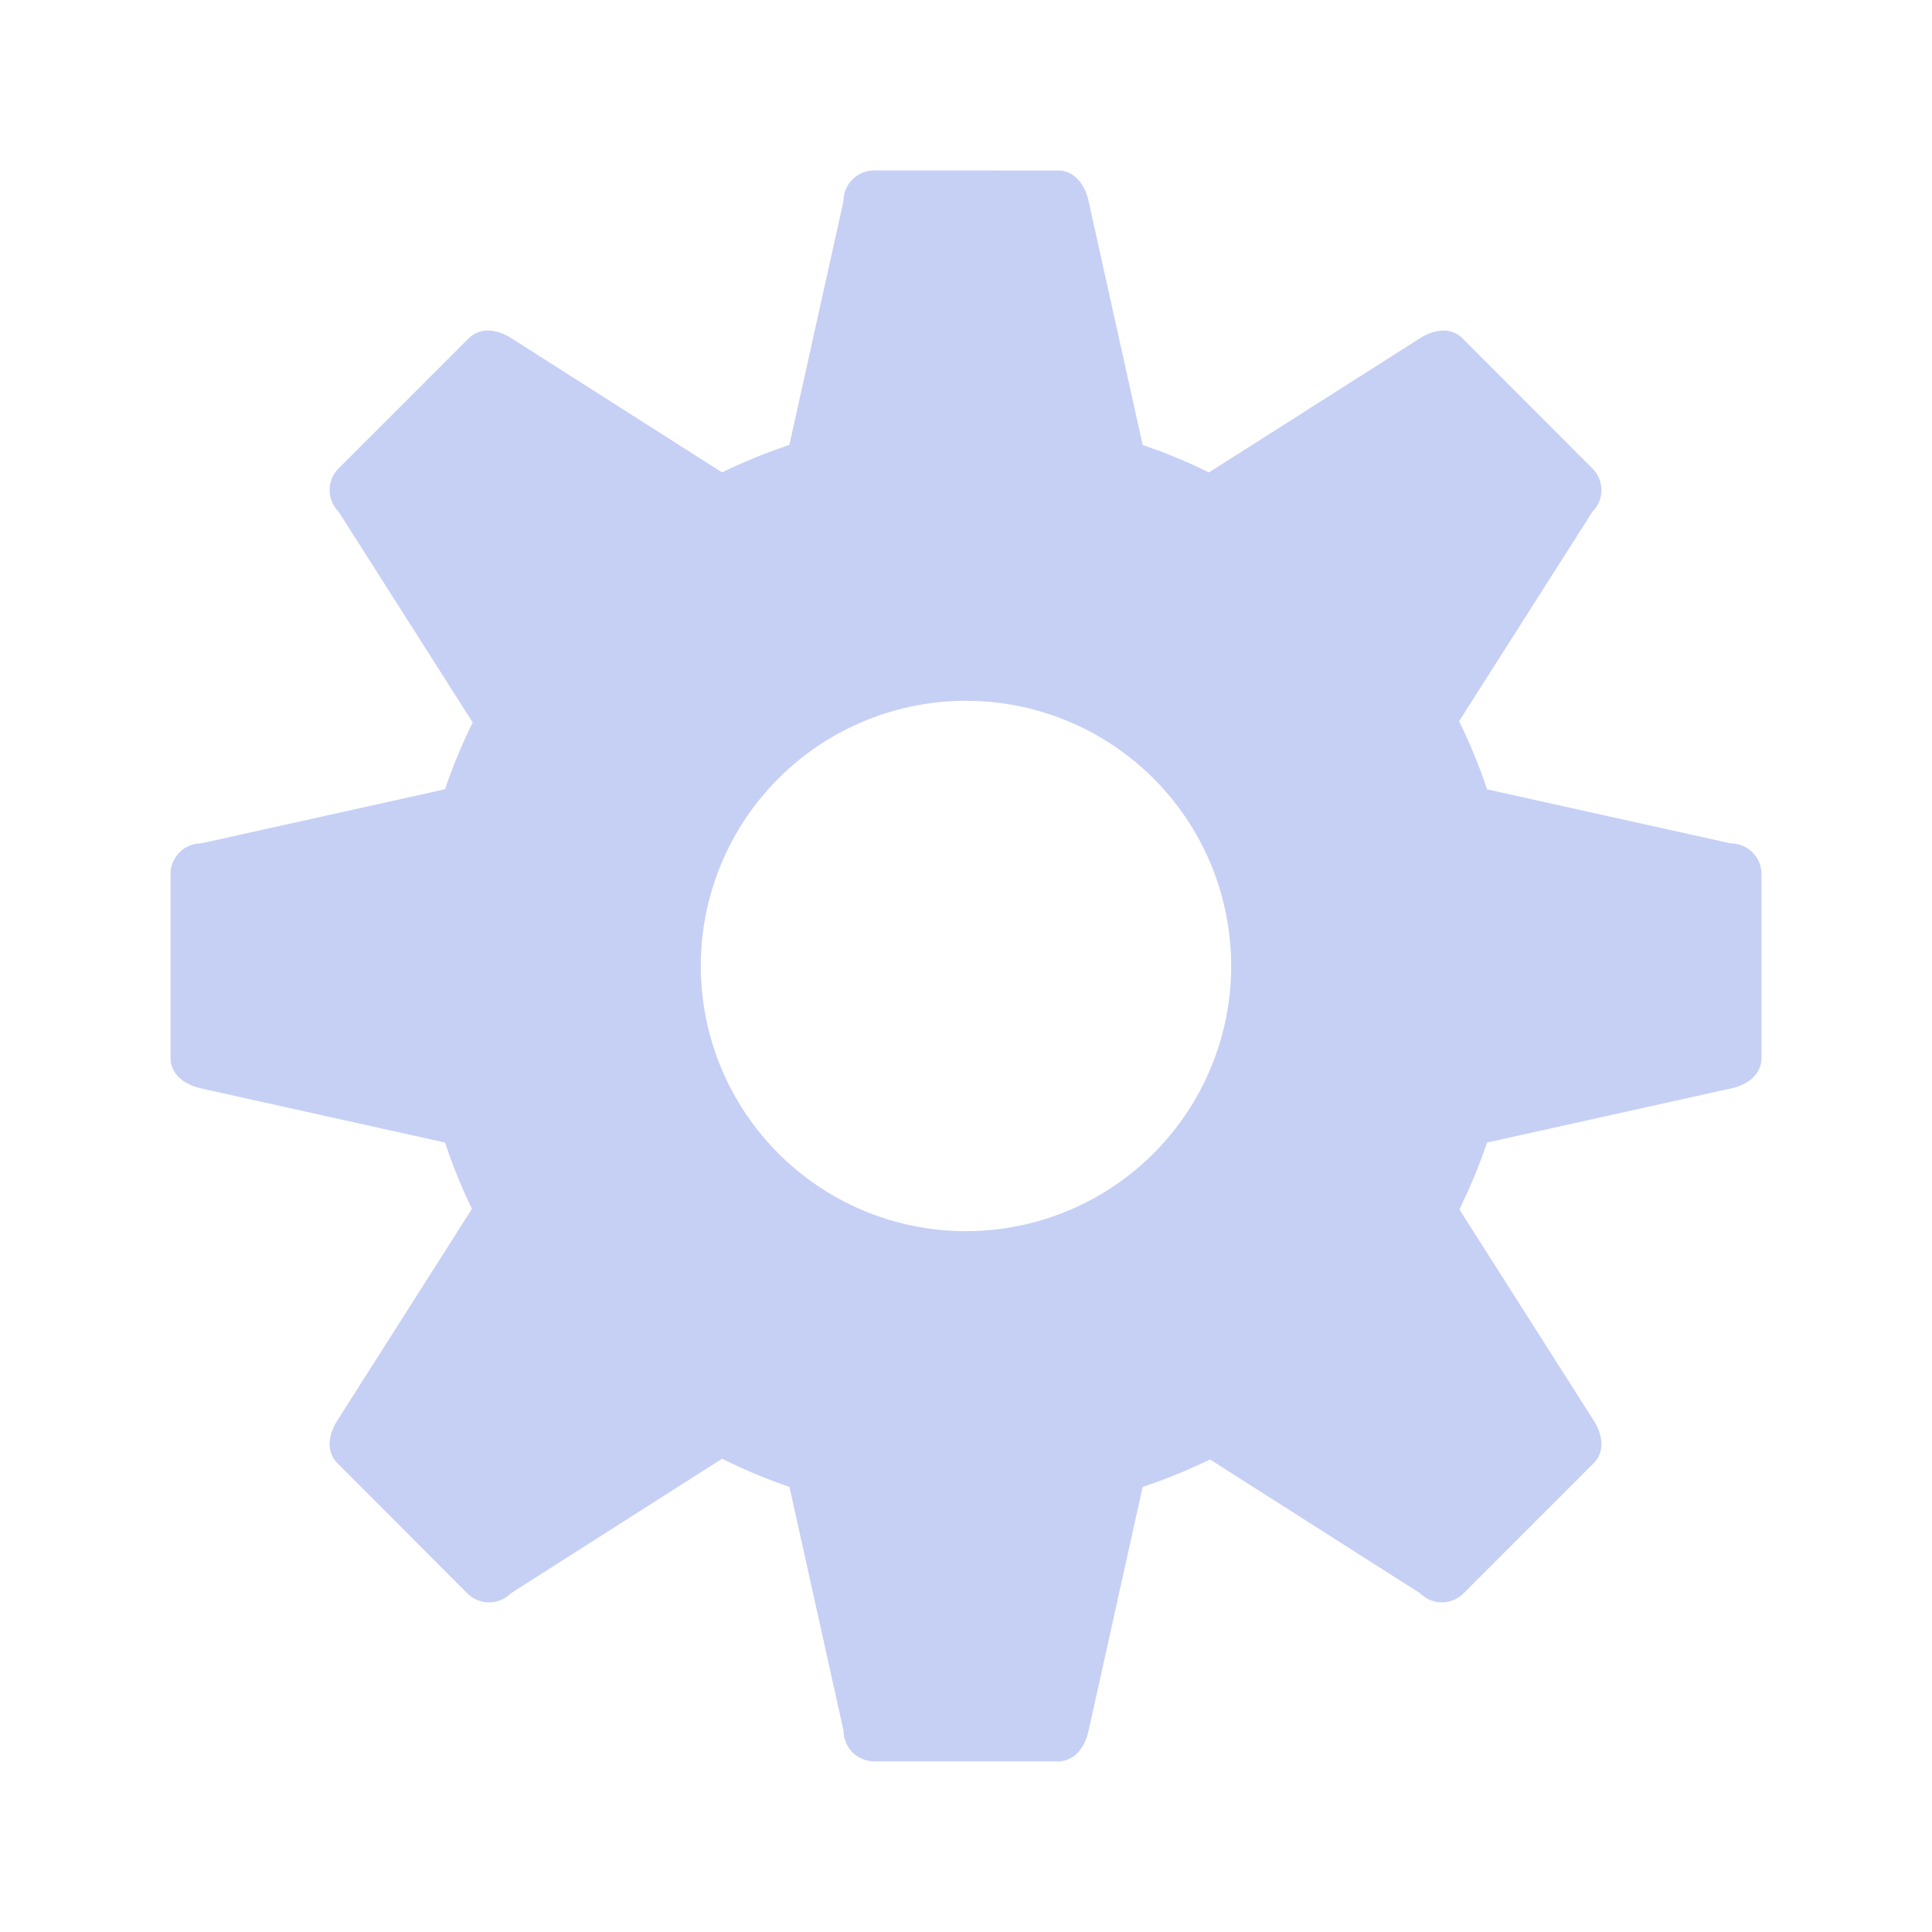<?xml version="1.0" encoding="UTF-8" standalone="no"?>
<svg
   width="136"
   height="136"
   enable-background="new"
   version="1.1"
   viewBox="0 0 35.983 35.983"
   id="svg4"
   sodipodi:docname="busywidget.svgz"
   xmlns:inkscape="http://www.inkscape.org/namespaces/inkscape"
   xmlns:sodipodi="http://sodipodi.sourceforge.net/DTD/sodipodi-0.dtd"
   xmlns="http://www.w3.org/2000/svg"
   xmlns:svg="http://www.w3.org/2000/svg">
  <sodipodi:namedview
     id="namedview4"
     pagecolor="#ffffff"
     bordercolor="#000000"
     borderopacity="0.25"
     inkscape:showpageshadow="2"
     inkscape:pageopacity="0.0"
     inkscape:pagecheckerboard="0"
     inkscape:deskcolor="#d1d1d1" />
  <defs
     id="defs1">
    <style
       id="current-color-scheme"
       type="text/css">.ColorScheme-Text {
        color:#31363b;
        stop-color:#31363b;
      }
      .ColorScheme-Background {
        color:#eff0f1;
        stop-color:#eff0f1;
      }
      .ColorScheme-Highlight {
        color:#3daee9;
        stop-color:#3daee9;
      }
      .ColorScheme-ViewText {
        color:#31363b;
        stop-color:#31363b;
      }
      .ColorScheme-ViewBackground {
        color:#fcfcfc;
        stop-color:#fcfcfc;
      }
      .ColorScheme-ViewHover {
        color:#93cee9;
        stop-color:#93cee9;
      }
      .ColorScheme-ViewFocus{
        color:#3daee9;
        stop-color:#3daee9;
      }
      .ColorScheme-ButtonText {
        color:#31363b;
        stop-color:#31363b;
      }
      .ColorScheme-ButtonBackground {
        color:#eff0f1;
        stop-color:#eff0f1;
      }
      .ColorScheme-ButtonHover {
        color:#93cee9;
        stop-color:#93cee9;
      }
      .ColorScheme-ButtonFocus{
        color:#3daee9;
        stop-color:#3daee9;
      }</style>
  </defs>
  <g
     transform="translate(.529 -249.375)"
     id="g4">
    <g
       id="stopped">
      <rect
         x="-42.863"
         y="249.375"
         width="35.983"
         height="35.983"
         fill="none"
         id="rect1" />
      <g
         fill="#da4453"
         id="g3">
        <ellipse
           transform="rotate(90)"
           cx="267.367"
           cy="38.365"
           rx="1.323"
           ry="1.323"
           opacity=".9"
           id="ellipse1" />
        <ellipse
           transform="rotate(90)"
           cx="267.367"
           cy="11.377"
           rx="1.058"
           ry="1.058"
           opacity=".9"
           id="ellipse2" />
        <ellipse
           transform="rotate(90)"
           cx="267.367"
           cy="24.871"
           rx="2.117"
           ry="2.117"
           opacity=".9"
           id="ellipse3" />
      </g>
    </g>
    <rect
       id="hint-rotation-angle"
       x="-.529"
       y="285.358"
       width="3.704"
       height="3.704"
       fill="#00f" />
    <g
       id="busywidget"
       transform="translate(-36.777)">
      <rect
         x="36.248"
         y="249.375"
         width="35.983"
         height="35.983"
         fill="none"
         id="rect3" />
      <path
         class="ColorScheme-Background"
         d="m52.532 252.55c-0.316 0-0.574 0.254-0.574 0.569l-1.008 4.543c-0.429 0.143-0.848 0.313-1.254 0.511l-3.916-2.494c-0.266-0.17-0.582-0.223-0.805 0l-2.421 2.421c-0.223 0.223-0.223 0.582 0 0.805l2.498 3.926c-0.2 0.404-0.371 0.818-0.516 1.244l-4.543 1.008c-0.316 0-0.569 0.259-0.569 0.574v3.415c0 0.315 0.261 0.506 0.569 0.574l4.543 1.008c0.141 0.423 0.307 0.834 0.502 1.235l-2.503 3.936c-0.17 0.266-0.223 0.582 0 0.805l2.416 2.421c0.223 0.223 0.587 0.223 0.81 0l3.936-2.508c0.407 0.203 0.824 0.379 1.254 0.525l1.008 4.543c0 0.315 0.258 0.569 0.574 0.569h3.415c0.316 0 0.506-0.261 0.574-0.569l1.008-4.543c0.429-0.143 0.848-0.313 1.254-0.511l3.916 2.494c0.223 0.223 0.582 0.223 0.805 0l2.421-2.421c0.223-0.223 0.17-0.539 0-0.805l-2.498-3.926c0.2-0.404 0.371-0.818 0.516-1.244l4.543-1.008c0.308-0.065 0.569-0.259 0.569-0.574v-3.415c0-0.315-0.253-0.574-0.569-0.574l-4.543-1.008c-0.144-0.434-0.32-0.858-0.521-1.268l2.484-3.902c0.223-0.223 0.223-0.582 0-0.805l-2.416-2.421c-0.223-0.223-0.539-0.17-0.805 0l-3.921 2.494c-0.4-0.198-0.812-0.367-1.235-0.511l-1.008-4.543c-0.068-0.308-0.258-0.569-0.574-0.569zm1.707 9.877a4.939 4.939 0 0 1 4.939 4.939 4.939 4.939 0 0 1-4.939 4.939 4.939 4.939 0 0 1-4.939-4.939 4.939 4.939 0 0 1 4.939-4.939z"
         fill="#c6d0f5"
         id="path3" />
    </g>
  </g>
</svg>
